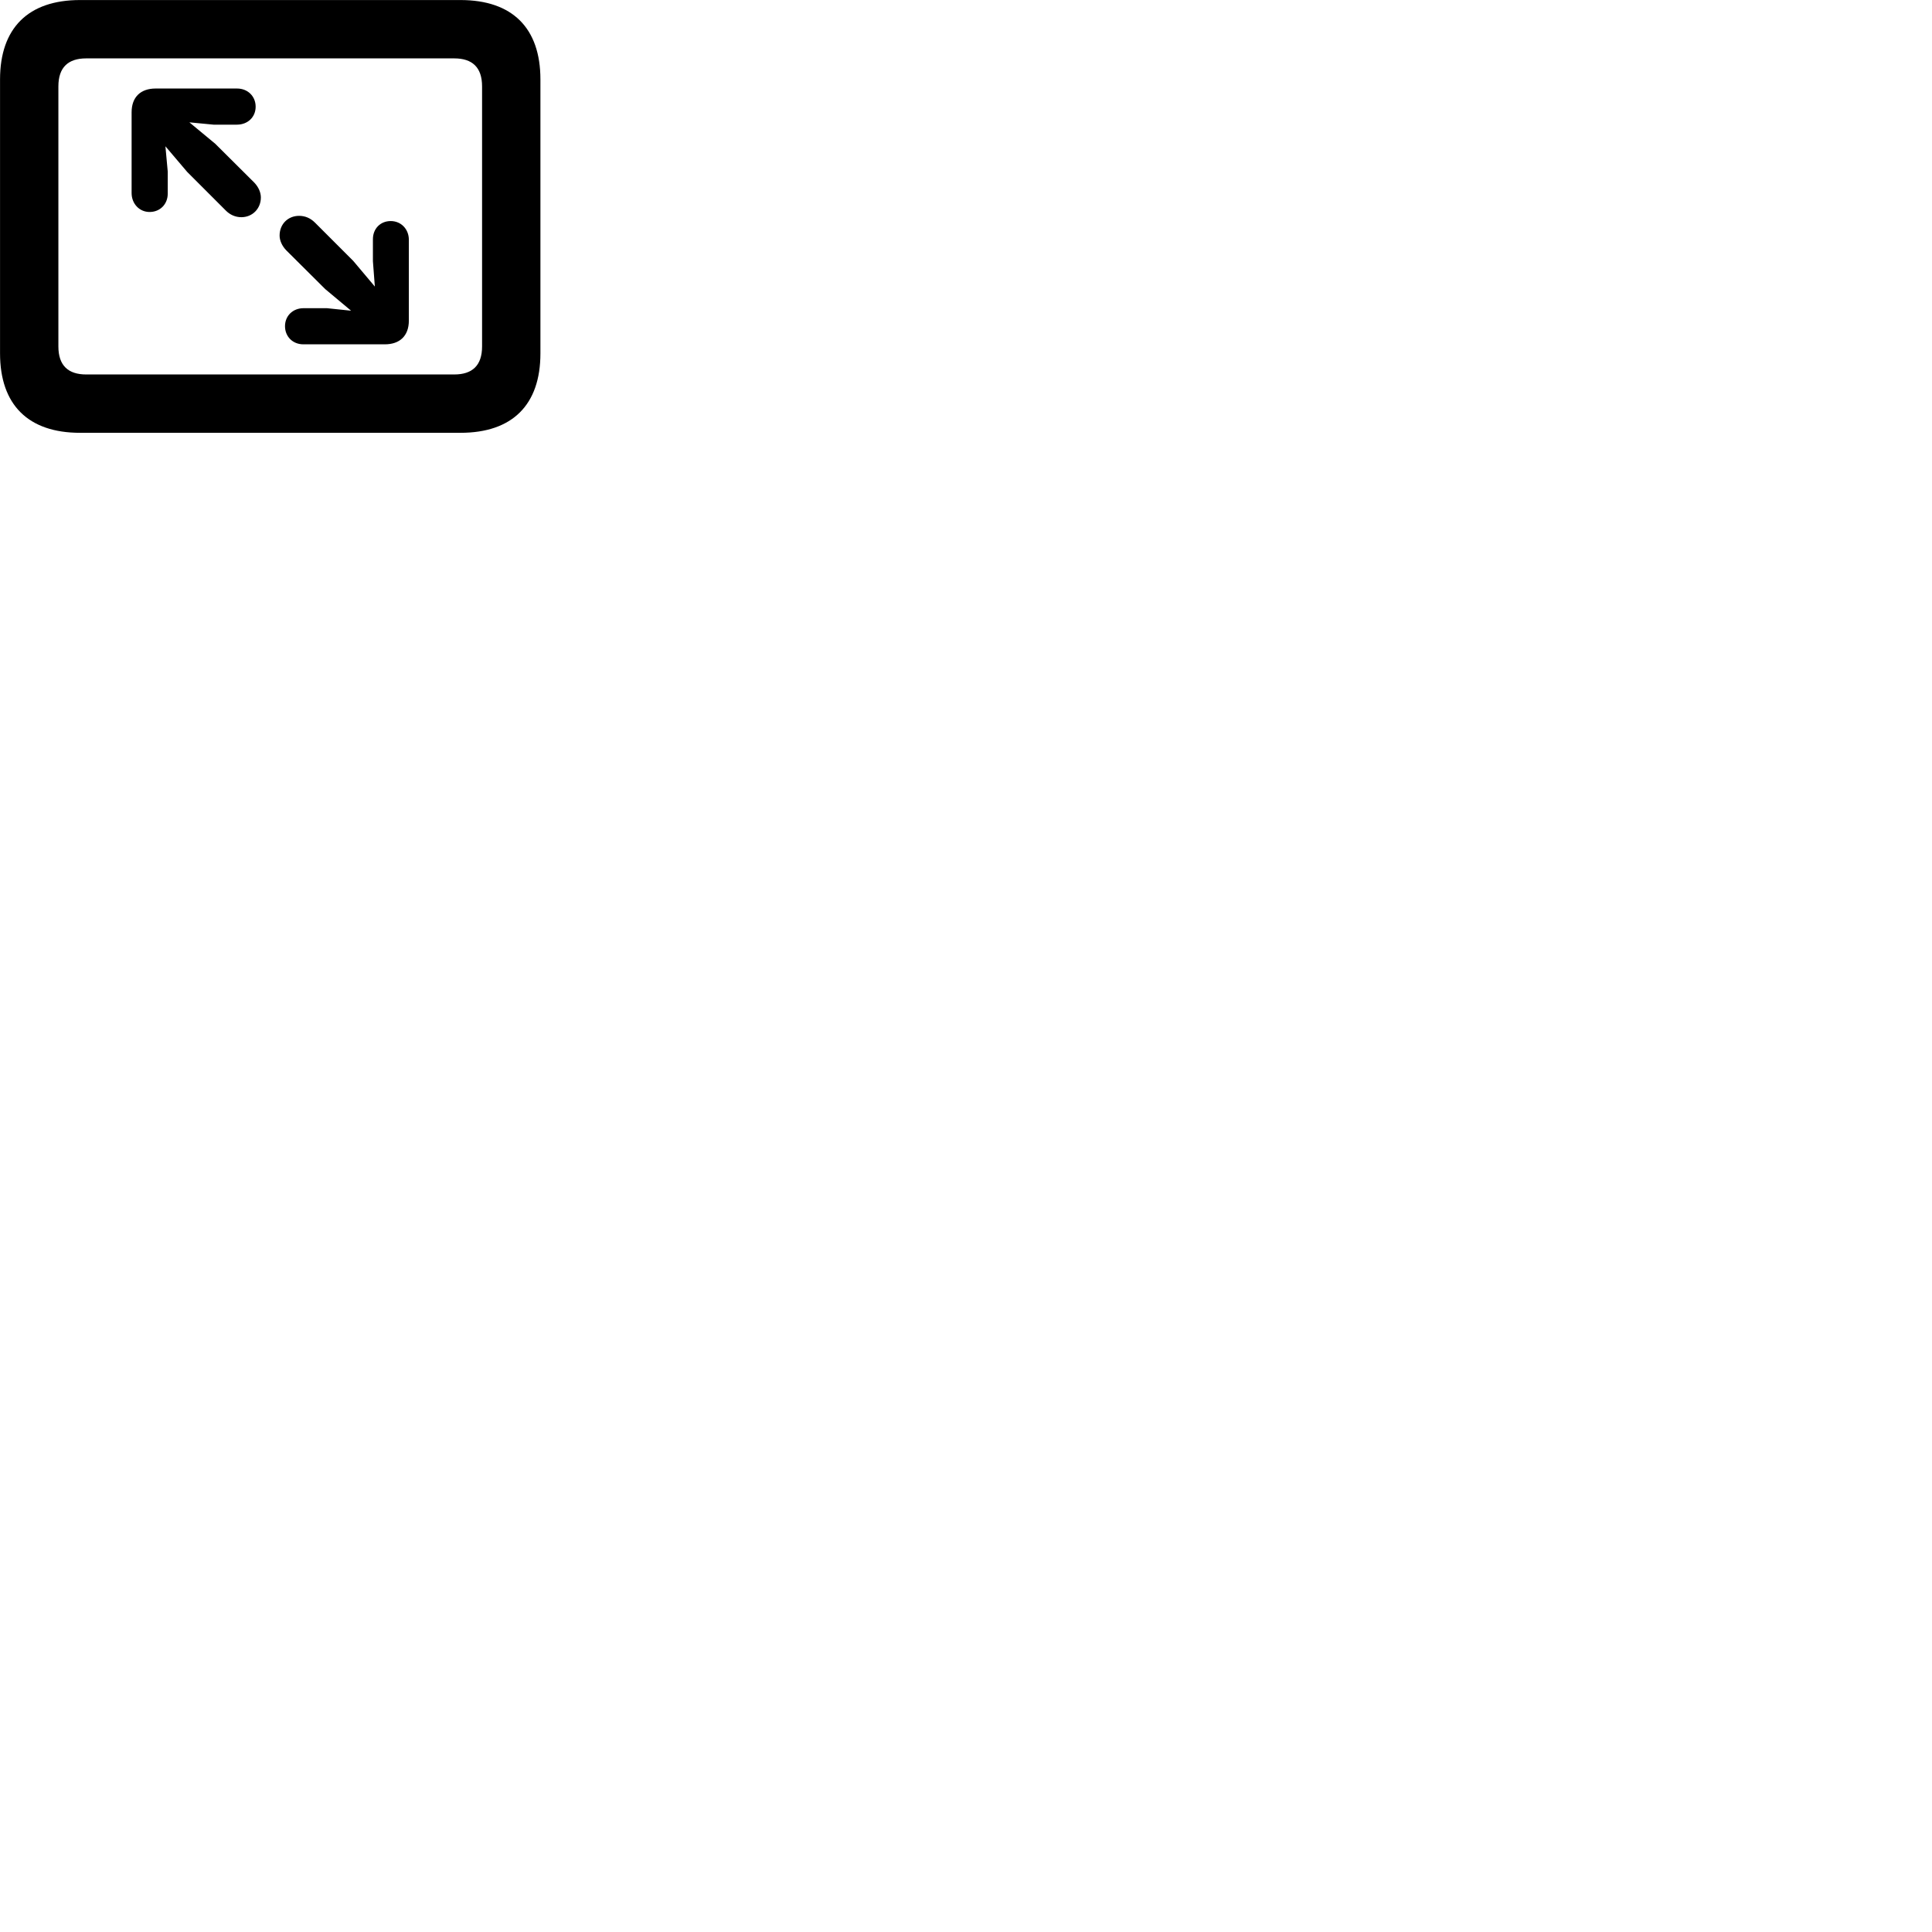 
        <svg xmlns="http://www.w3.org/2000/svg" viewBox="0 0 100 100">
            <path d="M4.142 22.402H23.832C26.522 22.402 27.972 20.952 27.972 18.292V4.112C27.972 1.452 26.522 0.002 23.832 0.002H4.142C1.462 0.002 0.002 1.452 0.002 4.112V18.292C0.002 20.952 1.462 22.402 4.142 22.402ZM4.462 19.382C3.532 19.382 3.022 18.922 3.022 17.932V4.472C3.022 3.482 3.532 3.022 4.462 3.022H23.512C24.442 3.022 24.952 3.482 24.952 4.472V17.932C24.952 18.922 24.442 19.382 23.512 19.382ZM7.742 10.972C8.282 10.972 8.682 10.572 8.682 10.022V8.882L8.562 7.572L9.692 8.902L11.672 10.882C11.902 11.122 12.192 11.242 12.492 11.242C13.062 11.242 13.502 10.802 13.502 10.222C13.502 9.962 13.382 9.682 13.162 9.452L11.142 7.442L9.802 6.332L11.052 6.452H12.262C12.822 6.452 13.232 6.062 13.232 5.522C13.232 4.982 12.822 4.582 12.272 4.582H8.052C7.292 4.582 6.812 5.012 6.812 5.812V9.992C6.812 10.542 7.212 10.972 7.742 10.972ZM20.222 11.442C19.692 11.442 19.302 11.832 19.302 12.382V13.522L19.402 14.832L18.282 13.502L16.302 11.522C16.062 11.282 15.782 11.172 15.482 11.172C14.902 11.172 14.472 11.602 14.472 12.192C14.472 12.442 14.592 12.722 14.812 12.952L16.832 14.962L18.172 16.082L16.922 15.952H15.712C15.152 15.952 14.752 16.352 14.752 16.882C14.752 17.422 15.152 17.822 15.702 17.822H19.922C20.682 17.822 21.162 17.392 21.162 16.592V12.412C21.162 11.862 20.762 11.442 20.222 11.442Z" />
        </svg>
    